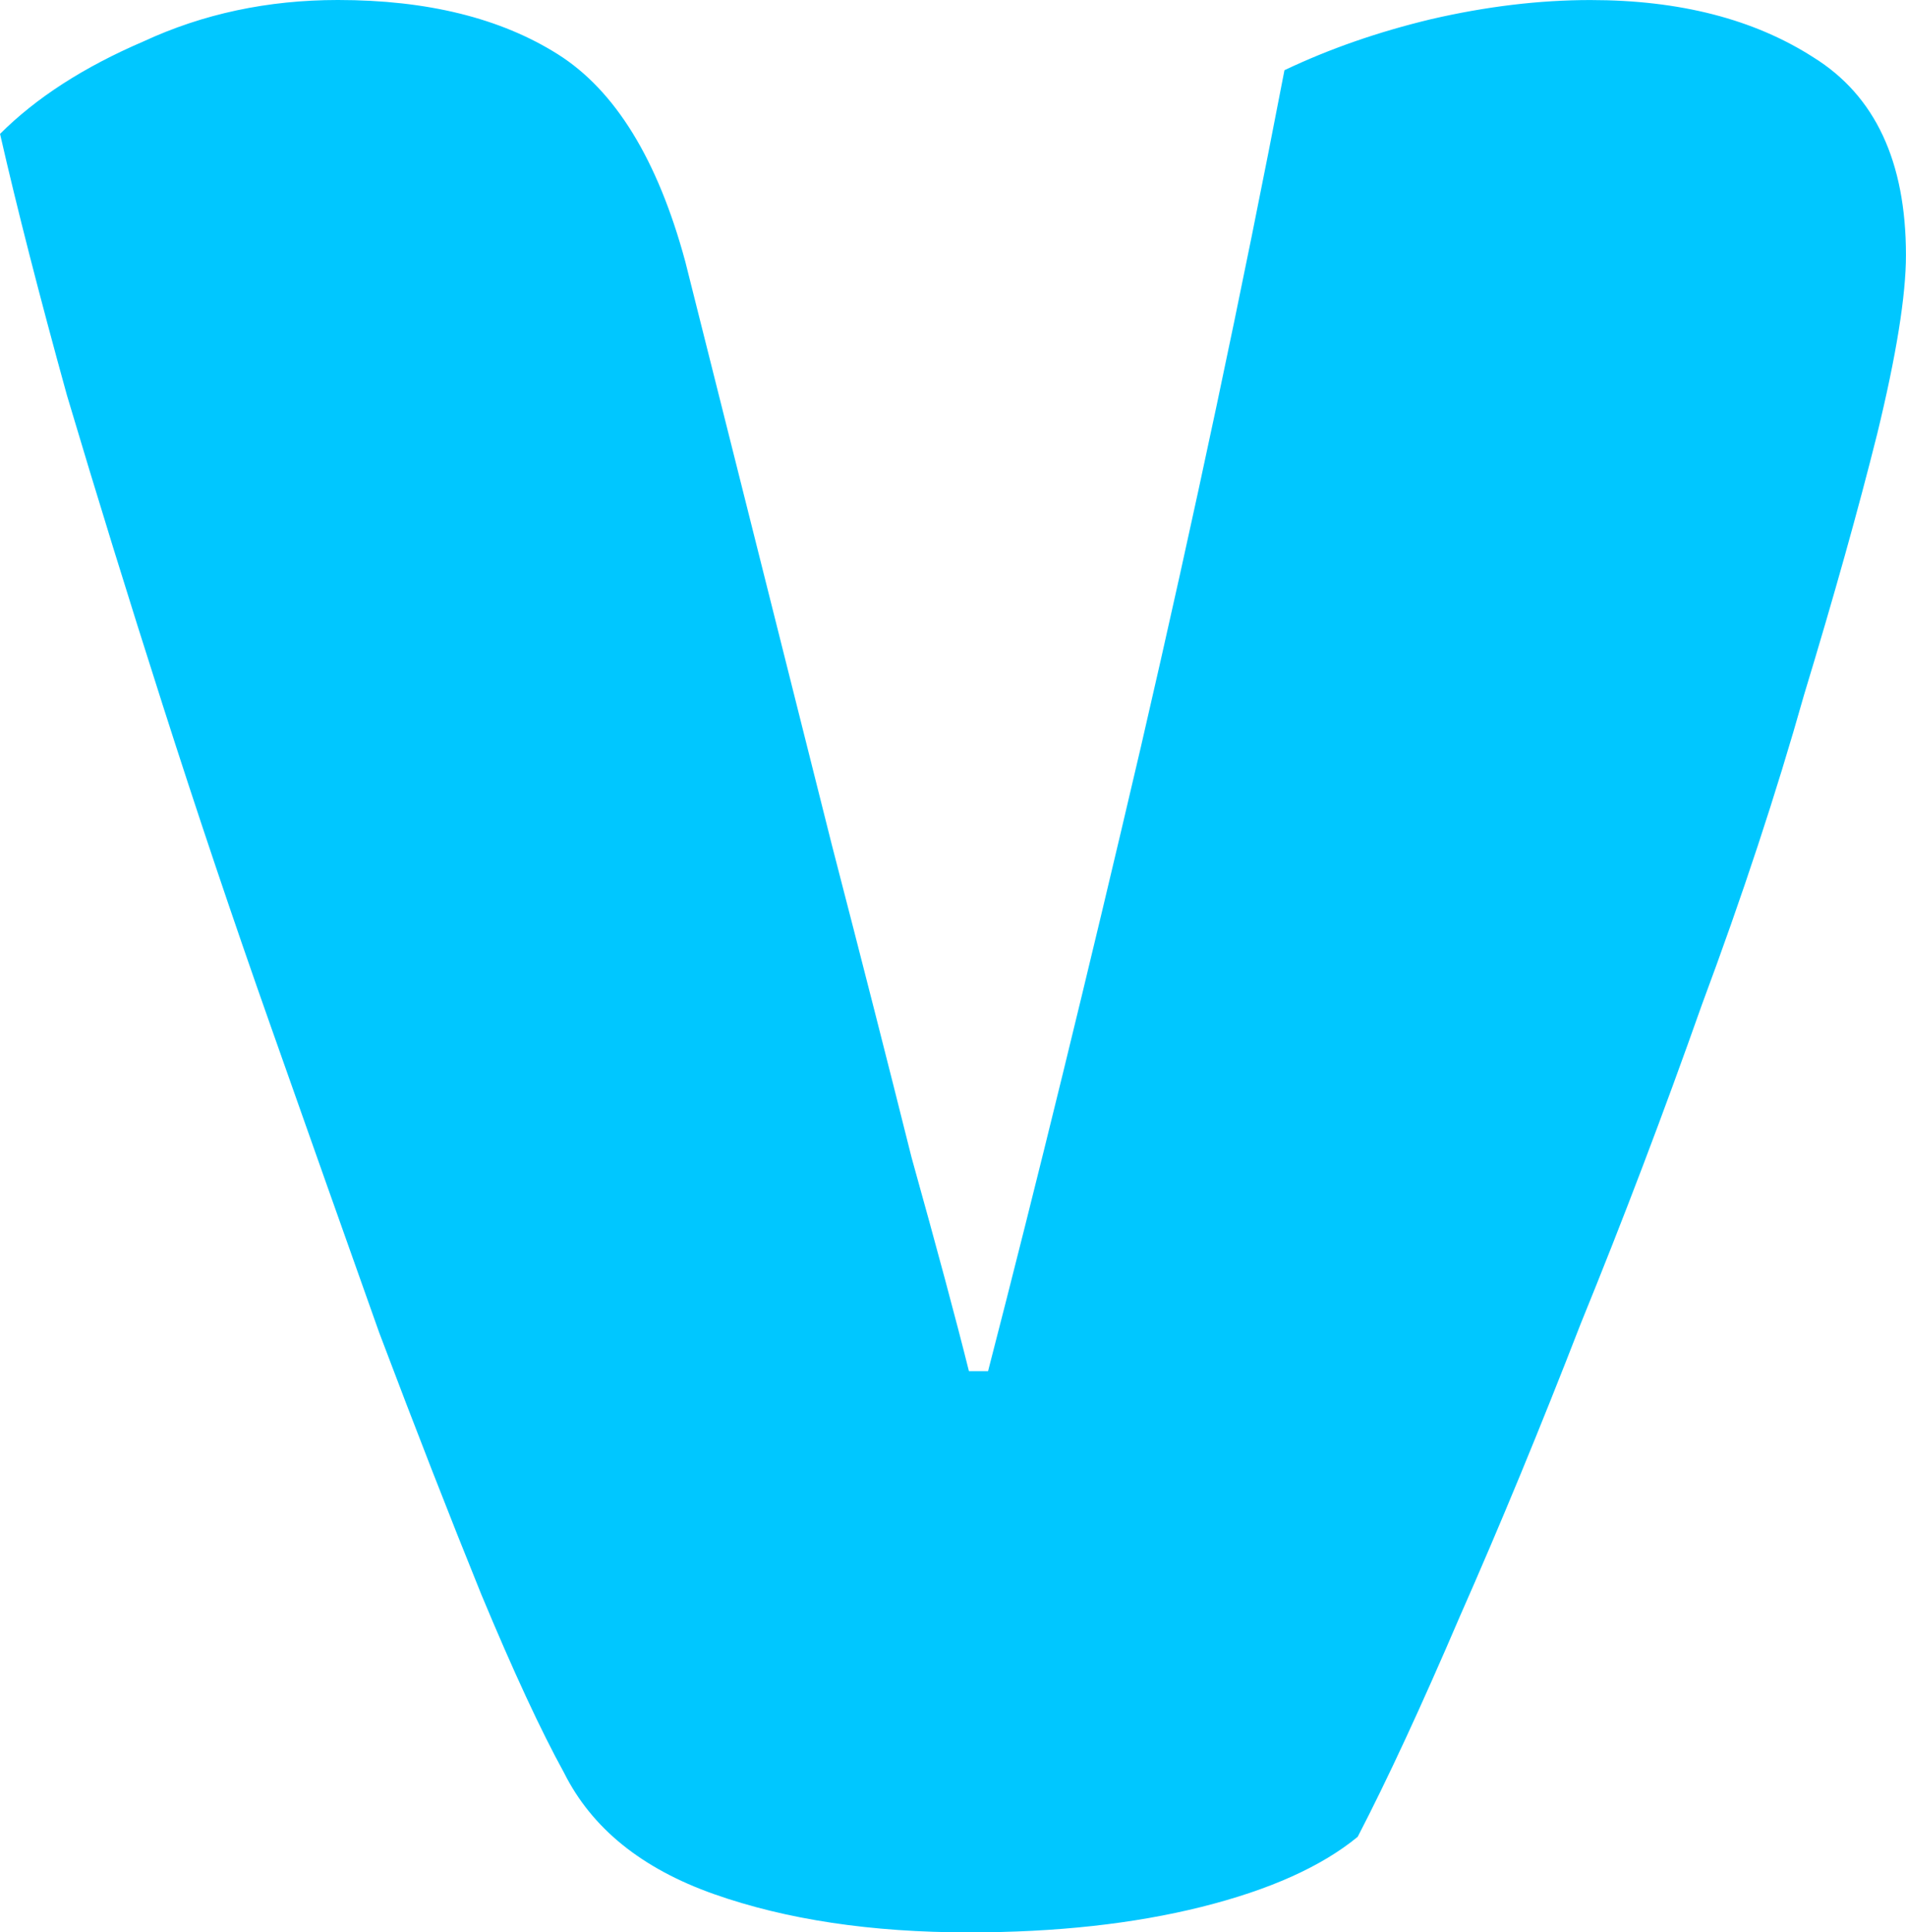 <svg version="1.1" xmlns="http://www.w3.org/2000/svg" xmlns:xlink="http://www.w3.org/1999/xlink" width="38.05" height="38.559" viewBox="0,0,38.05,38.559"><g transform="translate(-220.975,-163.97)"><g data-paper-data="{&quot;isPaintingLayer&quot;:true}" fill="#00c7ff" fill-rule="nonzero" stroke="#000000" stroke-width="0" stroke-linecap="square" stroke-linejoin="miter" stroke-miterlimit="10" stroke-dasharray="" stroke-dashoffset="0" style="mix-blend-mode: normal"><path d="M248.081,200.621c-0.721,0.594 -1.76,1.06 -3.118,1.4c-1.357,0.339 -2.906,0.509 -4.645,0.509c-1.951,0 -3.648,-0.255 -5.09,-0.764c-1.442,-0.509 -2.439,-1.315 -2.991,-2.418c-0.467,-0.848 -1.018,-2.036 -1.654,-3.563c-0.636,-1.569 -1.315,-3.309 -2.036,-5.218c-0.679,-1.909 -1.4,-3.945 -2.163,-6.108c-0.764,-2.163 -1.485,-4.306 -2.163,-6.427c-0.679,-2.121 -1.315,-4.178 -1.909,-6.172c-0.551,-1.994 -0.997,-3.733 -1.336,-5.218c0.721,-0.721 1.676,-1.336 2.863,-1.845c1.188,-0.551 2.482,-0.827 3.881,-0.827c1.782,0 3.245,0.361 4.39,1.082c1.145,0.721 1.994,2.1 2.545,4.136l2.927,11.644c0.594,2.291 1.124,4.369 1.591,6.236c0.509,1.824 0.891,3.245 1.145,4.263h0.382c0.976,-3.775 1.994,-7.932 3.054,-12.471c1.06,-4.581 2.015,-9.078 2.863,-13.489c0.891,-0.424 1.866,-0.764 2.927,-1.018c1.103,-0.255 2.163,-0.382 3.181,-0.382c1.782,0 3.266,0.382 4.454,1.145c1.23,0.764 1.845,2.079 1.845,3.945c0,0.806 -0.191,1.994 -0.573,3.563c-0.382,1.527 -0.87,3.266 -1.463,5.218c-0.551,1.951 -1.23,4.009 -2.036,6.172c-0.764,2.163 -1.57,4.284 -2.418,6.363c-0.806,2.079 -1.612,4.03 -2.418,5.854c-0.764,1.782 -1.442,3.245 -2.036,4.39z"/></g></g></svg>